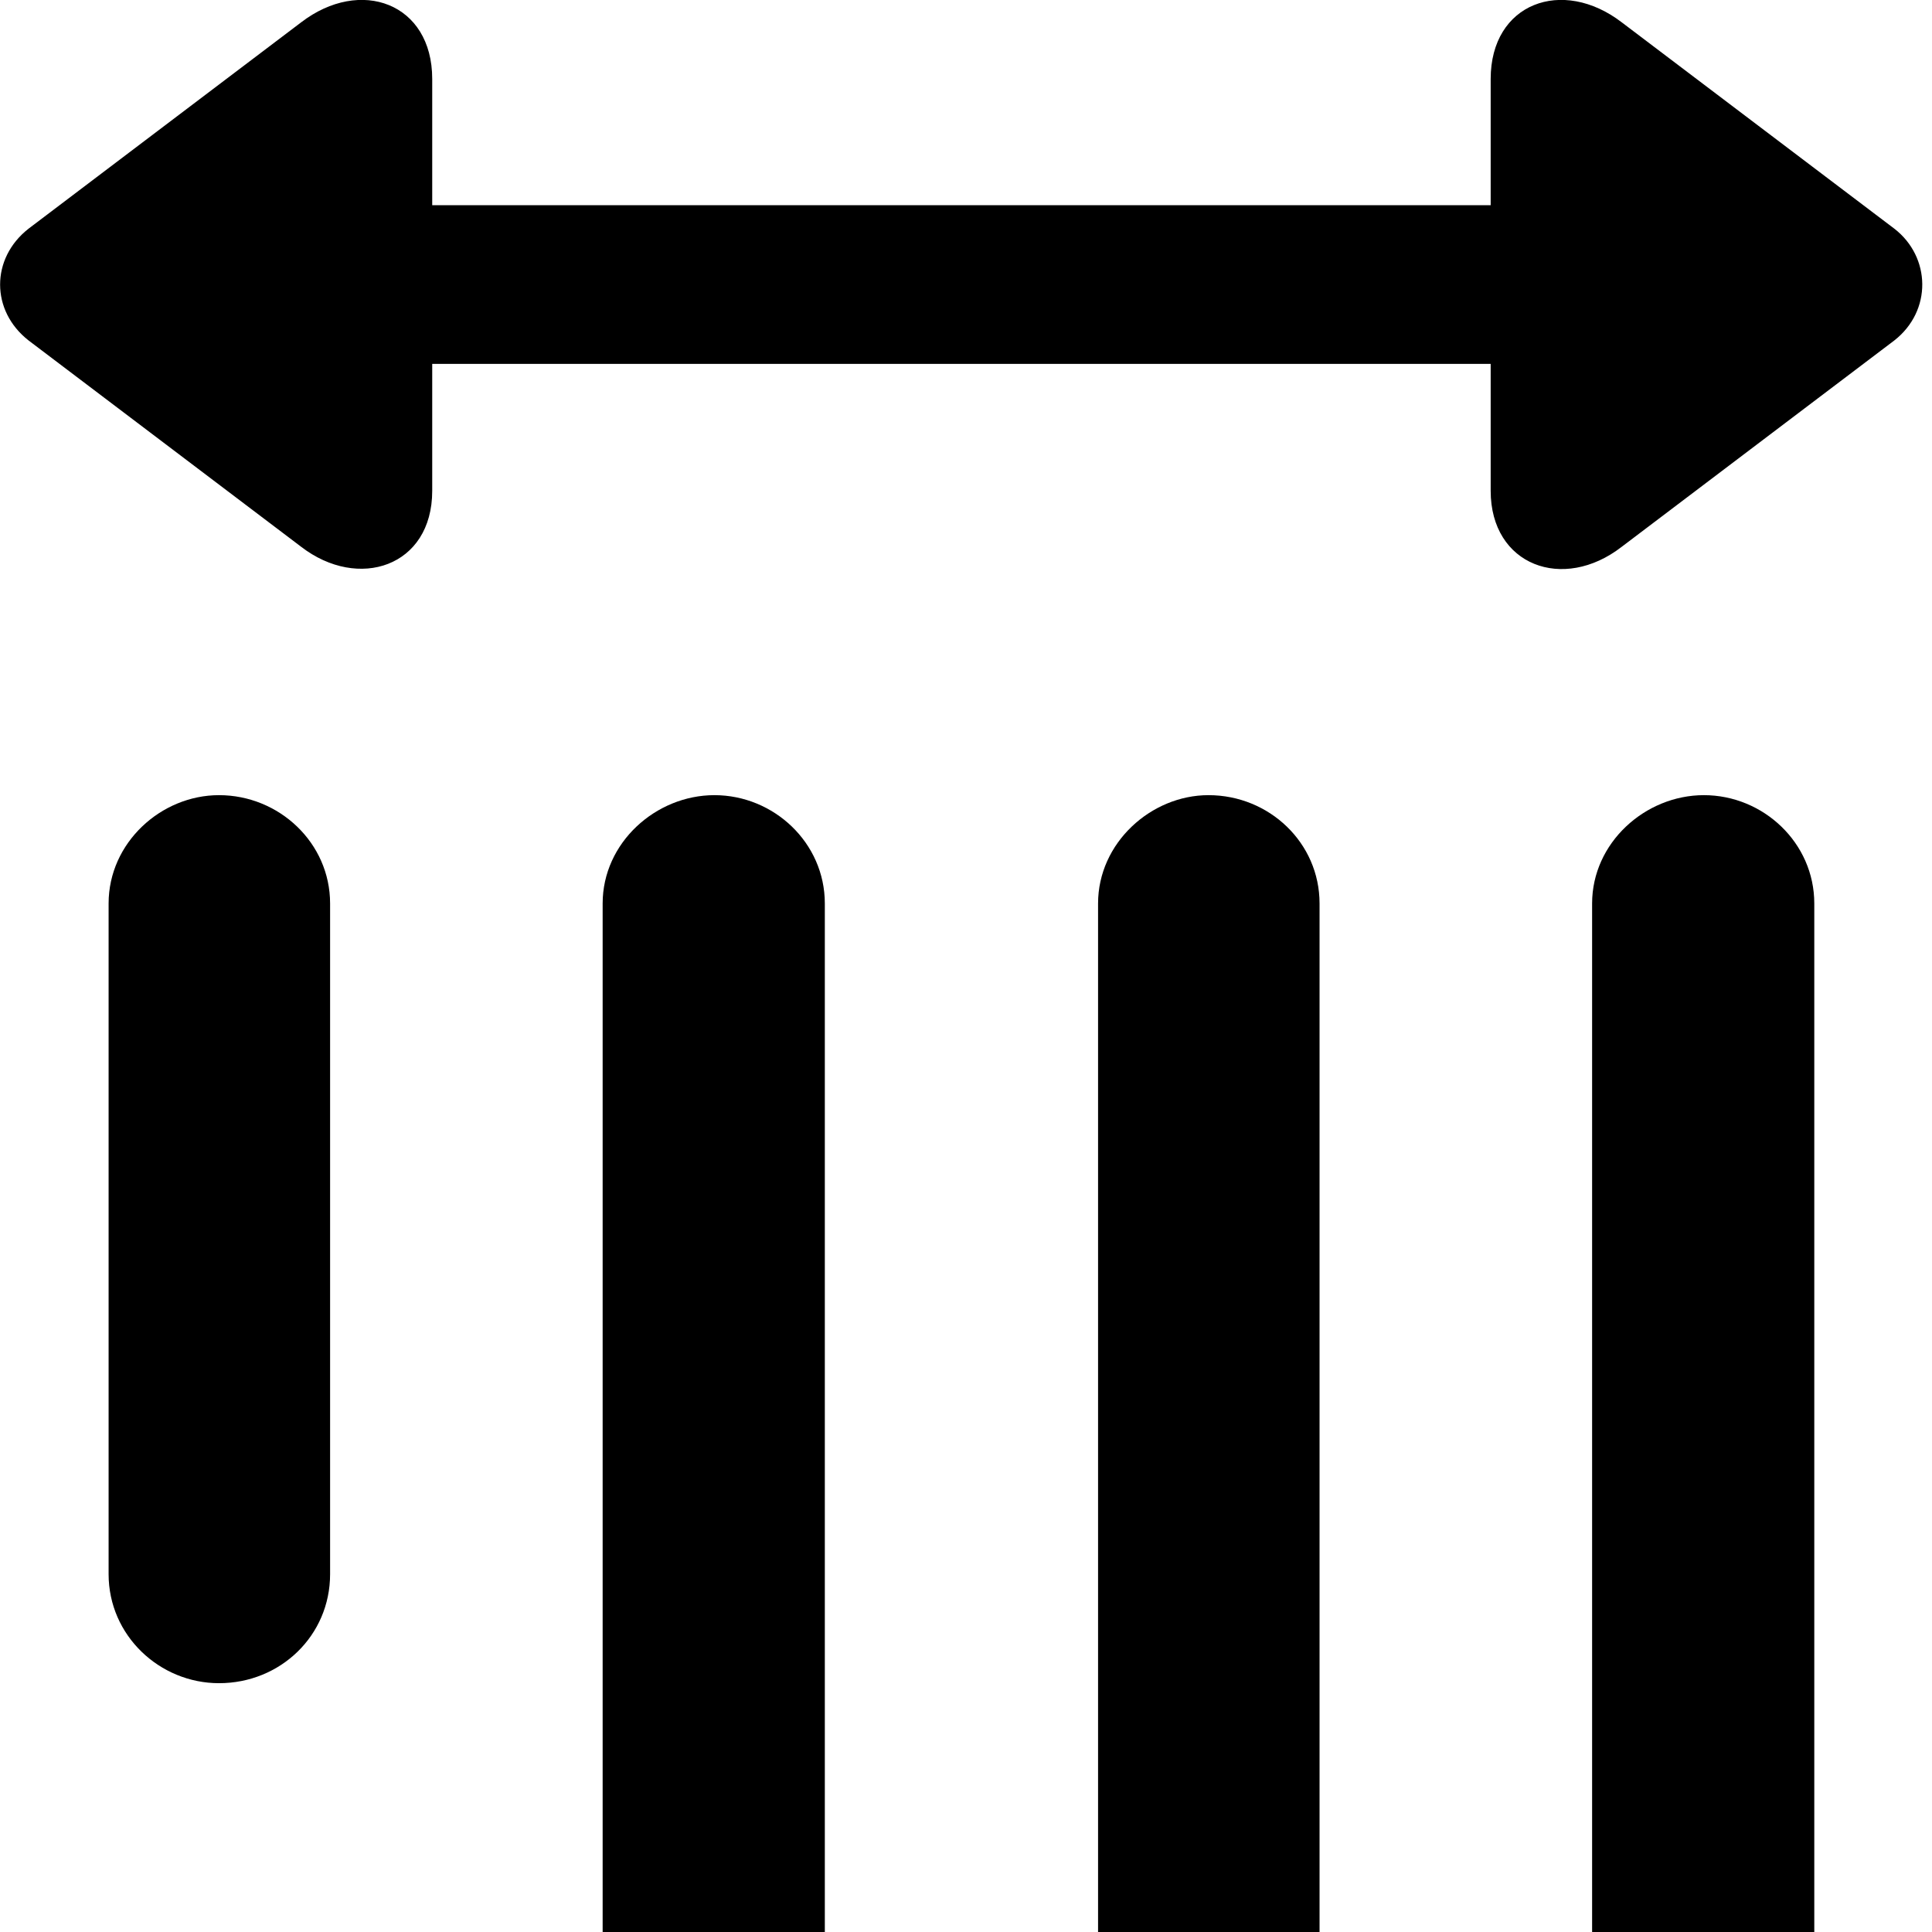 <svg xmlns="http://www.w3.org/2000/svg" viewBox="0 0 28 28" width="28" height="28">
  <path d="M0.414 4.934L4.364 7.924C5.194 8.564 6.264 8.214 6.264 7.114V5.274H21.604V7.114C21.604 8.194 22.654 8.584 23.504 7.924L27.454 4.934C28.004 4.504 27.984 3.724 27.454 3.314L23.504 0.324C22.644 -0.336 21.604 0.044 21.604 1.144V2.974H6.264V1.144C6.264 0.044 5.224 -0.336 4.364 0.324L0.414 3.314C-0.136 3.744 -0.136 4.504 0.414 4.934ZM23.074 13.094V31.494C23.074 32.384 23.834 33.084 24.694 33.084C25.564 33.084 26.294 32.384 26.294 31.494V13.094C26.294 12.214 25.554 11.524 24.694 11.524C23.844 11.524 23.074 12.214 23.074 13.094ZM15.914 13.094V31.494C15.914 32.384 16.654 33.084 17.514 33.084C18.404 33.084 19.124 32.384 19.124 31.494V13.094C19.124 12.214 18.394 11.524 17.514 11.524C16.684 11.524 15.914 12.214 15.914 13.094ZM8.734 13.094V31.494C8.734 32.384 9.484 33.084 10.354 33.084C11.224 33.084 11.954 32.384 11.954 31.494V13.094C11.954 12.214 11.214 11.524 10.354 11.524C9.504 11.524 8.734 12.214 8.734 13.094ZM1.574 13.094V22.814C1.574 23.704 2.314 24.394 3.174 24.394C4.064 24.394 4.784 23.704 4.784 22.814V13.094C4.784 12.214 4.044 11.524 3.174 11.524C2.334 11.524 1.574 12.214 1.574 13.094Z" />
</svg>
